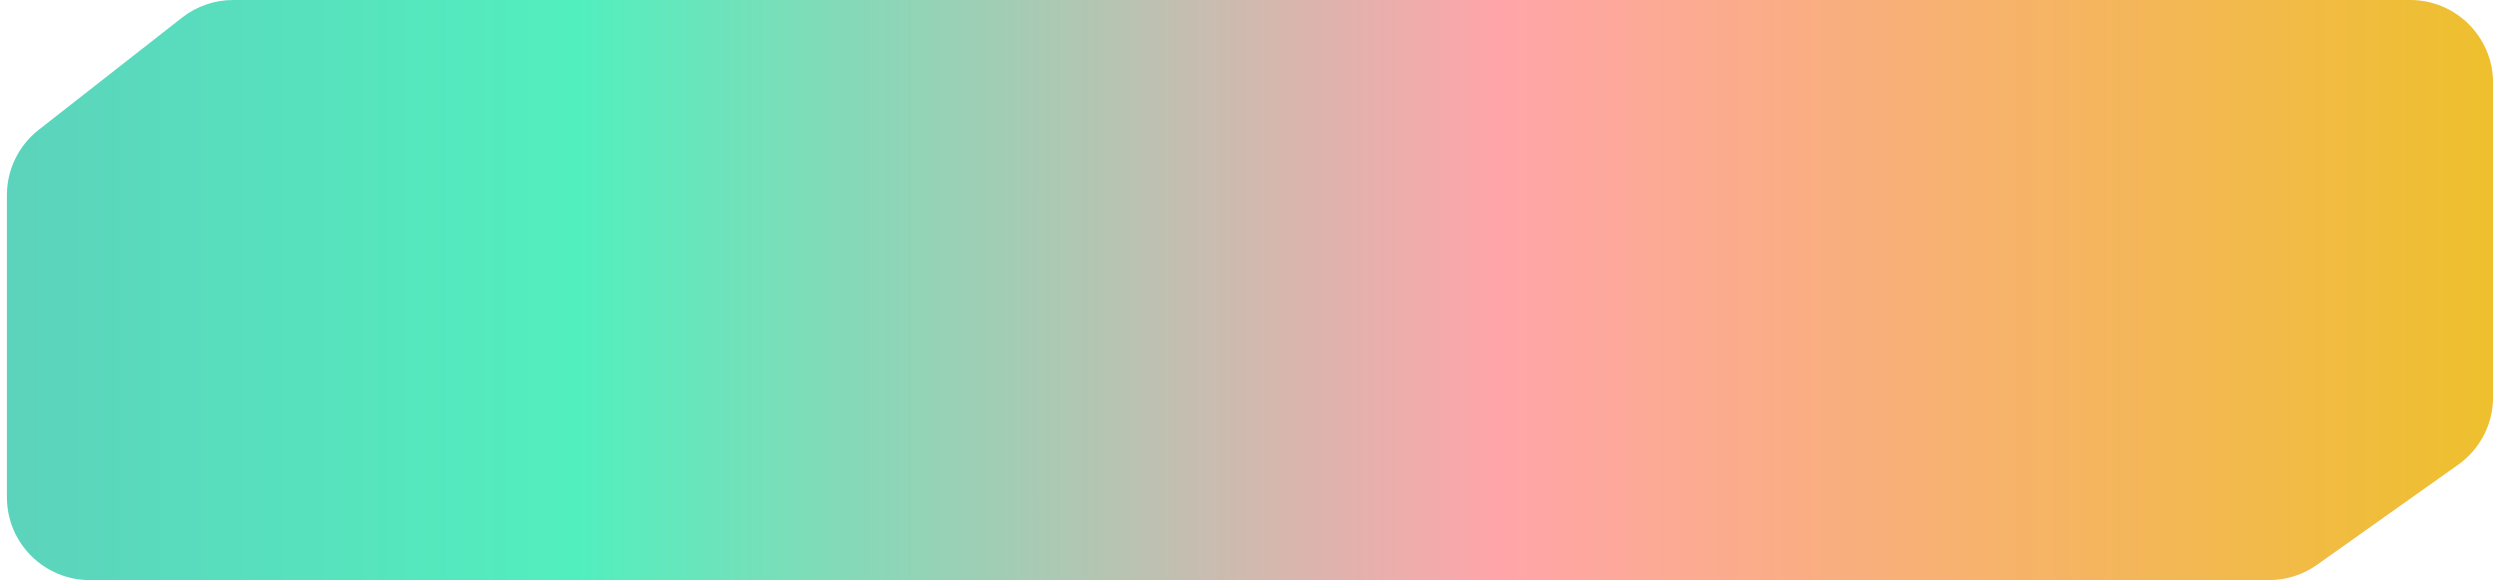 <svg width="181" height="42" viewBox="0 0 181 42" fill="none" xmlns="http://www.w3.org/2000/svg">
<path d="M13.182 1.275C14.237 0.449 15.539 0 16.88 0H174.5C177.814 0 180.5 2.686 180.5 6V28.75C180.5 30.694 179.557 32.519 177.971 33.644L167.749 40.894C166.734 41.614 165.521 42 164.277 42H6.5C3.186 42 0.5 39.314 0.5 36V14.123C0.5 12.278 1.349 10.536 2.802 9.398L13.182 1.275Z" fill="url(#paint0_linear_1650_5550)"/>
<defs>
<linearGradient id="paint0_linear_1650_5550" x1="0.5" y1="21" x2="180.5" y2="21" gradientUnits="userSpaceOnUse">
<stop stop-color="#5CD3BC"/>
<stop offset="0.23" stop-color="#52EFBE"/>
<stop offset="0.6" stop-color="#FFA5A9"/>
<stop offset="1" stop-color="#EEC02D"/>
</linearGradient>
</defs>
</svg>
